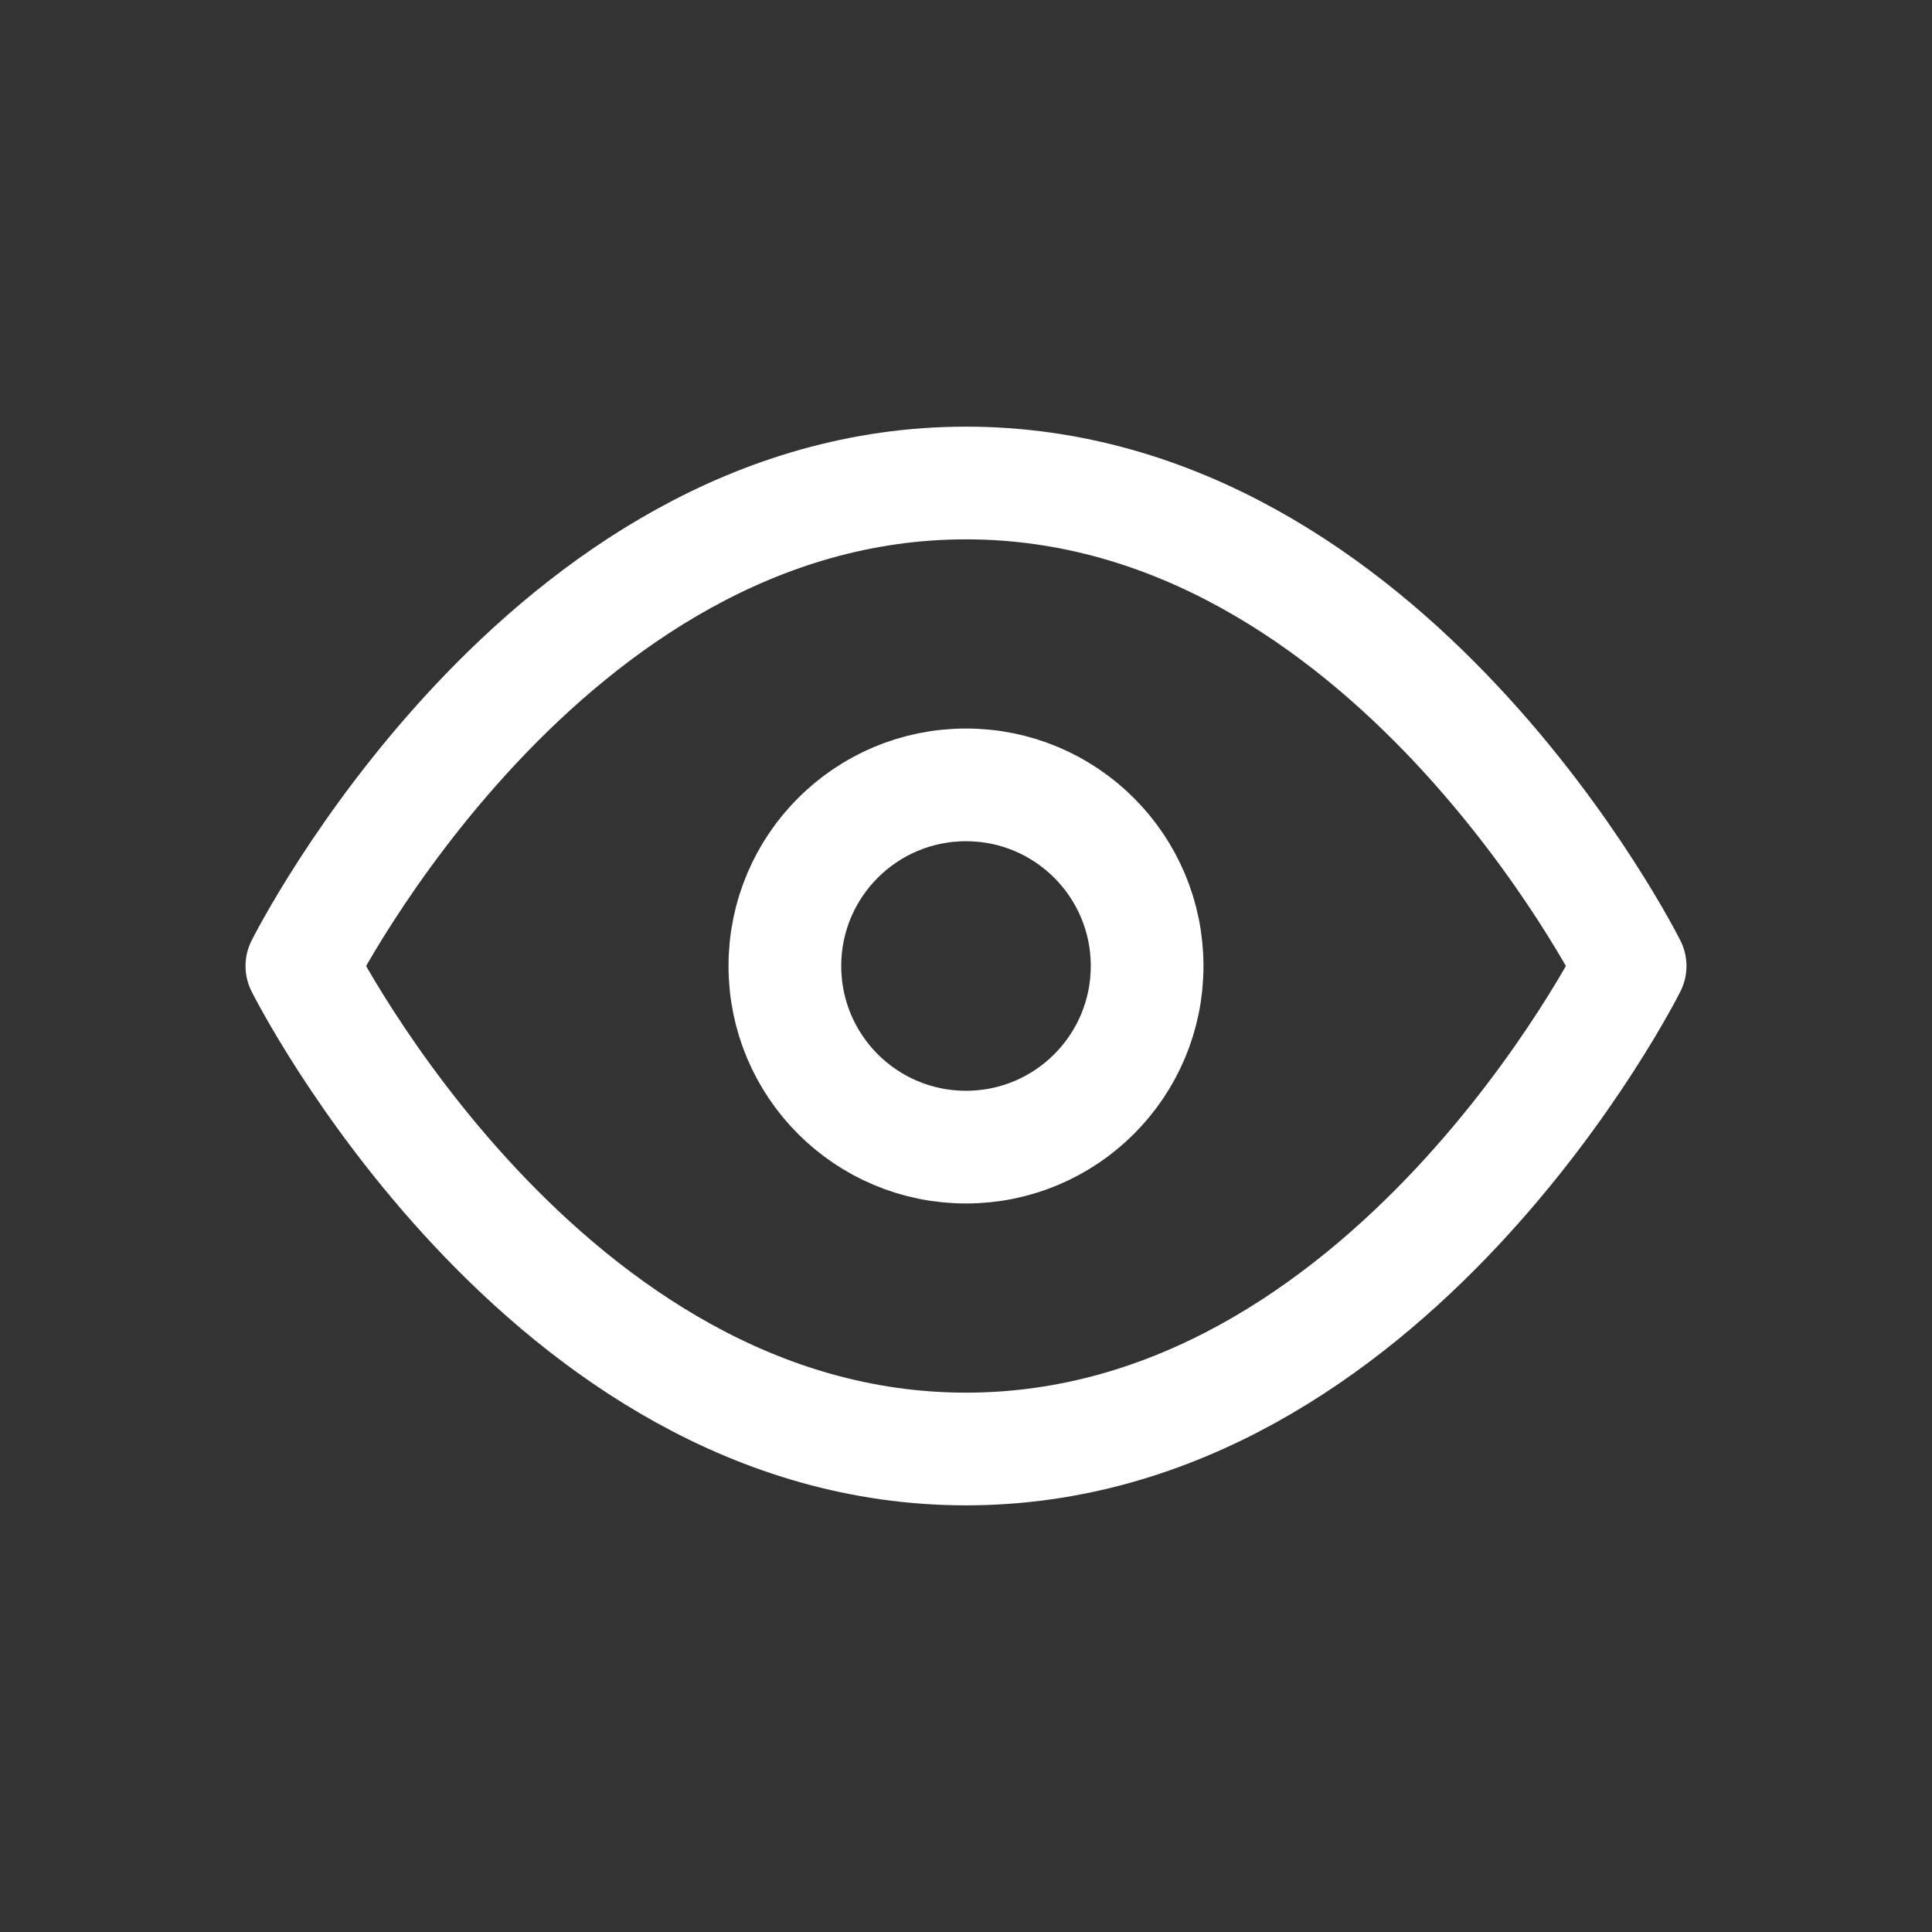<svg width="24" height="24" viewBox="0 0 24 24" fill="none" xmlns="http://www.w3.org/2000/svg">
<rect x="0" y="0" width="24" height="24" fill="#333333" stroke="none"/>
<path d="M3.75 12C3.75 12 6.75 6 12 6C17.25 6 20.25 12 20.25 12C20.25 12 17.25 18 12 18C6.75 18 3.75 12 3.75 12Z" stroke="white" stroke-width="1.4" stroke-linecap="round" stroke-linejoin="round"/>
<path d="M12 14.25C13.243 14.25 14.25 13.243 14.25 12C14.25 10.757 13.243 9.75 12 9.75C10.757 9.75 9.75 10.757 9.75 12C9.75 13.243 10.757 14.25 12 14.25Z" stroke="white" stroke-width="1.4" stroke-linecap="round" stroke-linejoin="round"/>
</svg>
